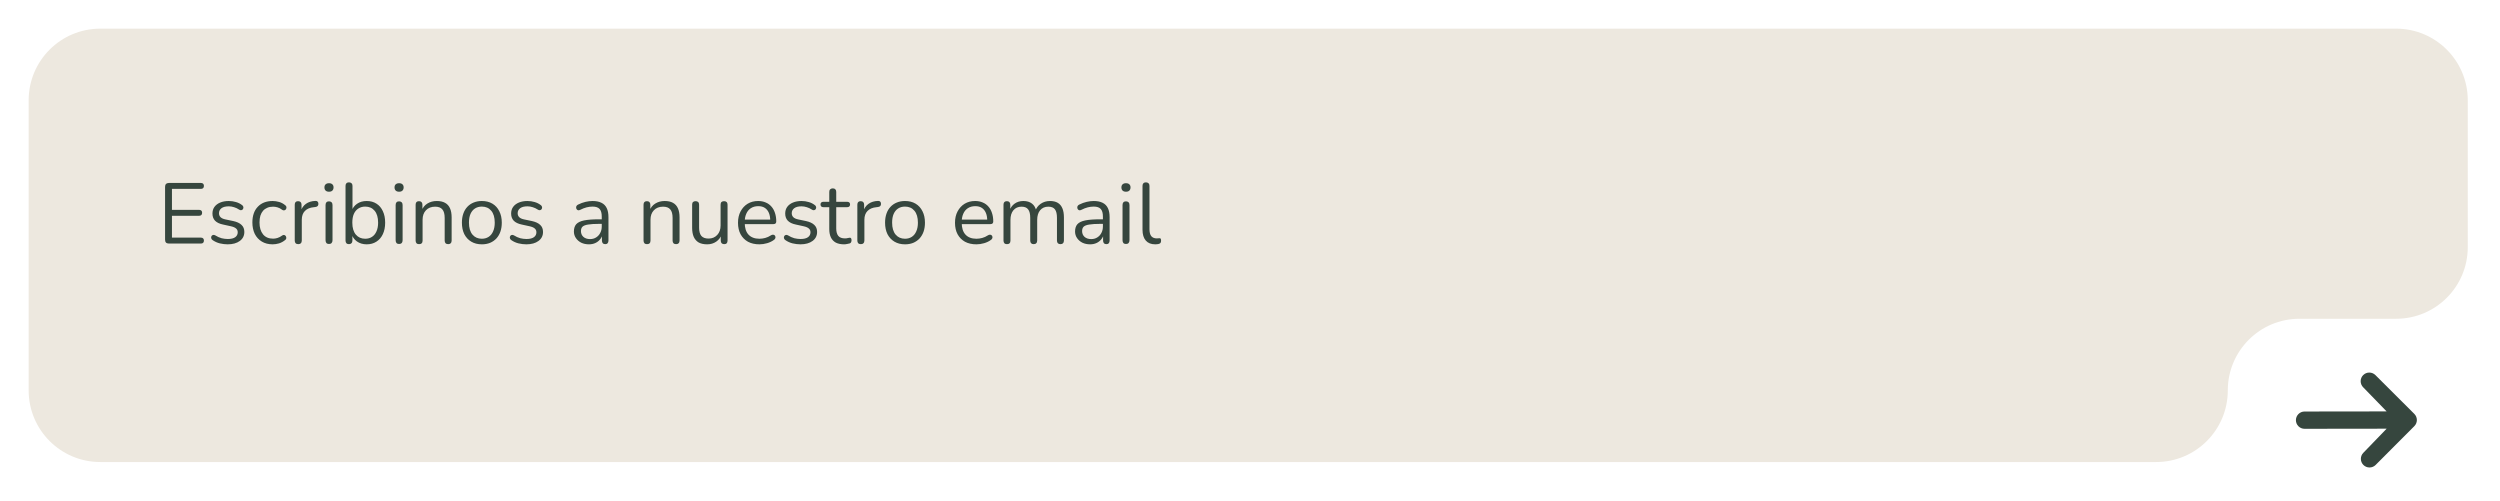 <svg width="349" height="70" viewBox="0 0 349 70" fill="none" xmlns="http://www.w3.org/2000/svg">
<g filter="url(#filter0_d_391_83)">
<path d="M334.5 0H14C8.477 0 4 4.477 4 10V50.5C4 56.023 8.477 60.5 14 60.5H301C306.523 60.5 311 56.023 311 50.5C311 44.977 315.477 40.5 321 40.5H334.5C340.023 40.5 344.5 36.023 344.5 30.5V10C344.5 4.477 340.023 0 334.5 0Z" fill="#EDE8DF"/>
</g>
<g filter="url(#filter1_d_391_83)">
<path d="M329.9 48.363C330.126 48.136 330.433 48.009 330.752 48.009C331.072 48.008 331.379 48.135 331.606 48.361L337.04 53.781C337.267 54.007 337.394 54.314 337.395 54.634C337.395 54.953 337.268 55.26 337.043 55.487L331.622 60.922C331.395 61.142 331.09 61.264 330.774 61.261C330.458 61.259 330.155 61.132 329.931 60.909C329.707 60.686 329.58 60.383 329.577 60.067C329.573 59.751 329.695 59.446 329.914 59.218L333.175 55.845L321.716 55.86C321.396 55.86 321.089 55.734 320.863 55.508C320.636 55.282 320.509 54.975 320.509 54.655C320.508 54.336 320.635 54.029 320.861 53.802C321.087 53.575 321.393 53.448 321.713 53.448L333.172 53.433L329.902 50.068C329.676 49.842 329.548 49.536 329.548 49.216C329.548 48.896 329.674 48.589 329.9 48.363Z" fill="#36463E"/>
</g>
<path d="M23.584 34C23.408 34 23.272 33.956 23.176 33.868C23.088 33.772 23.044 33.636 23.044 33.46V26.08C23.044 25.904 23.088 25.772 23.176 25.684C23.272 25.588 23.408 25.54 23.584 25.54H28.048C28.184 25.54 28.288 25.576 28.36 25.648C28.432 25.72 28.468 25.82 28.468 25.948C28.468 26.084 28.432 26.188 28.36 26.26C28.288 26.332 28.184 26.368 28.048 26.368H24.004V29.296H27.796C27.932 29.296 28.036 29.332 28.108 29.404C28.18 29.468 28.216 29.568 28.216 29.704C28.216 29.84 28.18 29.944 28.108 30.016C28.036 30.088 27.932 30.124 27.796 30.124H24.004V33.172H28.048C28.184 33.172 28.288 33.208 28.36 33.28C28.432 33.352 28.468 33.452 28.468 33.58C28.468 33.716 28.432 33.82 28.36 33.892C28.288 33.964 28.184 34 28.048 34H23.584ZM31.782 34.108C31.422 34.108 31.058 34.064 30.69 33.976C30.33 33.888 29.994 33.736 29.682 33.52C29.602 33.464 29.546 33.4 29.514 33.328C29.482 33.248 29.47 33.172 29.478 33.1C29.494 33.02 29.526 32.952 29.574 32.896C29.63 32.84 29.694 32.808 29.766 32.8C29.846 32.784 29.934 32.8 30.03 32.848C30.342 33.04 30.642 33.176 30.93 33.256C31.226 33.328 31.518 33.364 31.806 33.364C32.262 33.364 32.606 33.28 32.838 33.112C33.07 32.944 33.186 32.716 33.186 32.428C33.186 32.204 33.11 32.028 32.958 31.9C32.806 31.764 32.566 31.66 32.238 31.588L31.146 31.348C30.642 31.244 30.266 31.064 30.018 30.808C29.778 30.552 29.658 30.22 29.658 29.812C29.658 29.452 29.75 29.144 29.934 28.888C30.126 28.624 30.394 28.42 30.738 28.276C31.082 28.132 31.482 28.06 31.938 28.06C32.29 28.06 32.622 28.108 32.934 28.204C33.254 28.292 33.542 28.436 33.798 28.636C33.878 28.692 33.93 28.76 33.954 28.84C33.986 28.912 33.99 28.988 33.966 29.068C33.95 29.14 33.914 29.204 33.858 29.26C33.802 29.308 33.734 29.336 33.654 29.344C33.574 29.352 33.49 29.328 33.402 29.272C33.162 29.112 32.918 28.996 32.67 28.924C32.422 28.844 32.178 28.804 31.938 28.804C31.49 28.804 31.15 28.892 30.918 29.068C30.686 29.244 30.57 29.476 30.57 29.764C30.57 29.988 30.642 30.172 30.786 30.316C30.93 30.46 31.154 30.564 31.458 30.628L32.55 30.856C33.07 30.968 33.458 31.148 33.714 31.396C33.978 31.636 34.11 31.964 34.11 32.38C34.11 32.908 33.898 33.328 33.474 33.64C33.05 33.952 32.486 34.108 31.782 34.108ZM38.064 34.108C37.48 34.108 36.976 33.98 36.552 33.724C36.128 33.468 35.8 33.112 35.568 32.656C35.344 32.192 35.232 31.656 35.232 31.048C35.232 30.584 35.296 30.168 35.424 29.8C35.552 29.432 35.74 29.12 35.988 28.864C36.236 28.6 36.532 28.4 36.876 28.264C37.228 28.128 37.624 28.06 38.064 28.06C38.352 28.06 38.652 28.104 38.964 28.192C39.276 28.28 39.56 28.432 39.816 28.648C39.896 28.704 39.948 28.772 39.972 28.852C39.996 28.932 39.996 29.012 39.972 29.092C39.948 29.164 39.908 29.228 39.852 29.284C39.796 29.332 39.724 29.36 39.636 29.368C39.556 29.376 39.472 29.348 39.384 29.284C39.176 29.124 38.964 29.012 38.748 28.948C38.532 28.884 38.324 28.852 38.124 28.852C37.812 28.852 37.54 28.904 37.308 29.008C37.076 29.104 36.88 29.244 36.72 29.428C36.56 29.612 36.436 29.84 36.348 30.112C36.268 30.384 36.228 30.7 36.228 31.06C36.228 31.756 36.392 32.308 36.72 32.716C37.048 33.116 37.516 33.316 38.124 33.316C38.324 33.316 38.528 33.284 38.736 33.22C38.952 33.156 39.168 33.044 39.384 32.884C39.472 32.82 39.556 32.792 39.636 32.8C39.716 32.808 39.784 32.84 39.84 32.896C39.896 32.944 39.932 33.008 39.948 33.088C39.972 33.168 39.972 33.248 39.948 33.328C39.924 33.4 39.872 33.464 39.792 33.52C39.536 33.728 39.256 33.88 38.952 33.976C38.648 34.064 38.352 34.108 38.064 34.108ZM41.638 34.084C41.478 34.084 41.354 34.04 41.266 33.952C41.186 33.864 41.146 33.74 41.146 33.58V28.576C41.146 28.416 41.186 28.296 41.266 28.216C41.346 28.128 41.462 28.084 41.614 28.084C41.766 28.084 41.882 28.128 41.962 28.216C42.05 28.296 42.094 28.416 42.094 28.576V29.548H41.974C42.102 29.076 42.346 28.712 42.706 28.456C43.066 28.2 43.51 28.064 44.038 28.048C44.158 28.04 44.254 28.068 44.326 28.132C44.398 28.188 44.438 28.288 44.446 28.432C44.454 28.568 44.422 28.676 44.35 28.756C44.278 28.836 44.166 28.884 44.014 28.9L43.822 28.924C43.278 28.972 42.858 29.148 42.562 29.452C42.274 29.748 42.13 30.156 42.13 30.676V33.58C42.13 33.74 42.086 33.864 41.998 33.952C41.918 34.04 41.798 34.084 41.638 34.084ZM45.927 34.06C45.767 34.06 45.647 34.016 45.567 33.928C45.487 33.832 45.447 33.7 45.447 33.532V28.624C45.447 28.456 45.487 28.328 45.567 28.24C45.647 28.152 45.767 28.108 45.927 28.108C46.079 28.108 46.199 28.152 46.287 28.24C46.375 28.328 46.419 28.456 46.419 28.624V33.532C46.419 33.7 46.375 33.832 46.287 33.928C46.207 34.016 46.087 34.06 45.927 34.06ZM45.927 26.764C45.727 26.764 45.571 26.712 45.459 26.608C45.347 26.496 45.291 26.348 45.291 26.164C45.291 25.972 45.347 25.828 45.459 25.732C45.571 25.628 45.727 25.576 45.927 25.576C46.135 25.576 46.291 25.628 46.395 25.732C46.507 25.828 46.563 25.972 46.563 26.164C46.563 26.348 46.507 26.496 46.395 26.608C46.291 26.712 46.135 26.764 45.927 26.764ZM51.188 34.108C50.66 34.108 50.204 33.972 49.82 33.7C49.444 33.428 49.192 33.064 49.064 32.608L49.196 32.476V33.58C49.196 33.74 49.152 33.864 49.064 33.952C48.984 34.04 48.868 34.084 48.716 34.084C48.556 34.084 48.436 34.04 48.356 33.952C48.276 33.864 48.236 33.74 48.236 33.58V25.948C48.236 25.788 48.276 25.668 48.356 25.588C48.436 25.5 48.556 25.456 48.716 25.456C48.868 25.456 48.988 25.5 49.076 25.588C49.164 25.668 49.208 25.788 49.208 25.948V29.524H49.064C49.2 29.076 49.456 28.72 49.832 28.456C50.208 28.192 50.66 28.06 51.188 28.06C51.716 28.06 52.172 28.184 52.556 28.432C52.94 28.672 53.236 29.02 53.444 29.476C53.66 29.924 53.768 30.46 53.768 31.084C53.768 31.7 53.66 32.236 53.444 32.692C53.236 33.14 52.936 33.488 52.544 33.736C52.16 33.984 51.708 34.108 51.188 34.108ZM50.984 33.328C51.352 33.328 51.668 33.24 51.932 33.064C52.204 32.888 52.412 32.632 52.556 32.296C52.708 31.96 52.784 31.556 52.784 31.084C52.784 30.356 52.62 29.8 52.292 29.416C51.972 29.032 51.536 28.84 50.984 28.84C50.624 28.84 50.308 28.928 50.036 29.104C49.764 29.272 49.552 29.524 49.4 29.86C49.256 30.188 49.184 30.596 49.184 31.084C49.184 31.804 49.348 32.36 49.676 32.752C50.004 33.136 50.44 33.328 50.984 33.328ZM55.712 34.06C55.552 34.06 55.432 34.016 55.352 33.928C55.272 33.832 55.232 33.7 55.232 33.532V28.624C55.232 28.456 55.272 28.328 55.352 28.24C55.432 28.152 55.552 28.108 55.712 28.108C55.864 28.108 55.984 28.152 56.072 28.24C56.16 28.328 56.204 28.456 56.204 28.624V33.532C56.204 33.7 56.16 33.832 56.072 33.928C55.992 34.016 55.872 34.06 55.712 34.06ZM55.712 26.764C55.512 26.764 55.356 26.712 55.244 26.608C55.132 26.496 55.076 26.348 55.076 26.164C55.076 25.972 55.132 25.828 55.244 25.732C55.356 25.628 55.512 25.576 55.712 25.576C55.92 25.576 56.076 25.628 56.18 25.732C56.292 25.828 56.348 25.972 56.348 26.164C56.348 26.348 56.292 26.496 56.18 26.608C56.076 26.712 55.92 26.764 55.712 26.764ZM58.501 34.084C58.341 34.084 58.221 34.04 58.141 33.952C58.061 33.864 58.021 33.74 58.021 33.58V28.576C58.021 28.416 58.061 28.296 58.141 28.216C58.221 28.128 58.337 28.084 58.489 28.084C58.641 28.084 58.757 28.128 58.837 28.216C58.925 28.296 58.969 28.416 58.969 28.576V29.608L58.837 29.464C59.005 29 59.277 28.652 59.653 28.42C60.037 28.18 60.477 28.06 60.973 28.06C61.437 28.06 61.821 28.144 62.125 28.312C62.437 28.48 62.669 28.736 62.821 29.08C62.973 29.416 63.049 29.844 63.049 30.364V33.58C63.049 33.74 63.005 33.864 62.917 33.952C62.837 34.04 62.721 34.084 62.569 34.084C62.409 34.084 62.285 34.04 62.197 33.952C62.117 33.864 62.077 33.74 62.077 33.58V30.424C62.077 29.88 61.969 29.484 61.753 29.236C61.545 28.98 61.209 28.852 60.745 28.852C60.209 28.852 59.781 29.02 59.461 29.356C59.149 29.684 58.993 30.124 58.993 30.676V33.58C58.993 33.916 58.829 34.084 58.501 34.084ZM67.266 34.108C66.698 34.108 66.206 33.984 65.79 33.736C65.374 33.488 65.05 33.14 64.818 32.692C64.594 32.236 64.482 31.7 64.482 31.084C64.482 30.62 64.546 30.204 64.674 29.836C64.802 29.46 64.99 29.14 65.238 28.876C65.486 28.612 65.778 28.412 66.114 28.276C66.458 28.132 66.842 28.06 67.266 28.06C67.834 28.06 68.326 28.184 68.742 28.432C69.158 28.68 69.478 29.032 69.702 29.488C69.934 29.936 70.05 30.468 70.05 31.084C70.05 31.548 69.986 31.964 69.858 32.332C69.73 32.7 69.542 33.02 69.294 33.292C69.046 33.556 68.75 33.76 68.406 33.904C68.07 34.04 67.69 34.108 67.266 34.108ZM67.266 33.328C67.626 33.328 67.942 33.24 68.214 33.064C68.486 32.888 68.694 32.632 68.838 32.296C68.99 31.96 69.066 31.556 69.066 31.084C69.066 30.356 68.902 29.8 68.574 29.416C68.254 29.032 67.818 28.84 67.266 28.84C66.898 28.84 66.578 28.928 66.306 29.104C66.042 29.272 65.834 29.524 65.682 29.86C65.538 30.188 65.466 30.596 65.466 31.084C65.466 31.804 65.63 32.36 65.958 32.752C66.286 33.136 66.722 33.328 67.266 33.328ZM73.478 34.108C73.118 34.108 72.754 34.064 72.386 33.976C72.026 33.888 71.69 33.736 71.378 33.52C71.298 33.464 71.242 33.4 71.21 33.328C71.178 33.248 71.166 33.172 71.174 33.1C71.19 33.02 71.222 32.952 71.27 32.896C71.326 32.84 71.39 32.808 71.462 32.8C71.542 32.784 71.63 32.8 71.726 32.848C72.038 33.04 72.338 33.176 72.626 33.256C72.922 33.328 73.214 33.364 73.502 33.364C73.958 33.364 74.302 33.28 74.534 33.112C74.766 32.944 74.882 32.716 74.882 32.428C74.882 32.204 74.806 32.028 74.654 31.9C74.502 31.764 74.262 31.66 73.934 31.588L72.842 31.348C72.338 31.244 71.962 31.064 71.714 30.808C71.474 30.552 71.354 30.22 71.354 29.812C71.354 29.452 71.446 29.144 71.63 28.888C71.822 28.624 72.09 28.42 72.434 28.276C72.778 28.132 73.178 28.06 73.634 28.06C73.986 28.06 74.318 28.108 74.63 28.204C74.95 28.292 75.238 28.436 75.494 28.636C75.574 28.692 75.626 28.76 75.65 28.84C75.682 28.912 75.686 28.988 75.662 29.068C75.646 29.14 75.61 29.204 75.554 29.26C75.498 29.308 75.43 29.336 75.35 29.344C75.27 29.352 75.186 29.328 75.098 29.272C74.858 29.112 74.614 28.996 74.366 28.924C74.118 28.844 73.874 28.804 73.634 28.804C73.186 28.804 72.846 28.892 72.614 29.068C72.382 29.244 72.266 29.476 72.266 29.764C72.266 29.988 72.338 30.172 72.482 30.316C72.626 30.46 72.85 30.564 73.154 30.628L74.246 30.856C74.766 30.968 75.154 31.148 75.41 31.396C75.674 31.636 75.806 31.964 75.806 32.38C75.806 32.908 75.594 33.328 75.17 33.64C74.746 33.952 74.182 34.108 73.478 34.108ZM82.217 34.108C81.817 34.108 81.457 34.032 81.137 33.88C80.825 33.72 80.577 33.504 80.393 33.232C80.209 32.96 80.117 32.656 80.117 32.32C80.117 31.888 80.225 31.548 80.441 31.3C80.665 31.052 81.029 30.876 81.533 30.772C82.045 30.668 82.741 30.616 83.621 30.616H84.161V31.252H83.633C82.985 31.252 82.473 31.284 82.097 31.348C81.729 31.404 81.469 31.504 81.317 31.648C81.173 31.792 81.101 31.996 81.101 32.26C81.101 32.588 81.213 32.856 81.437 33.064C81.669 33.272 81.981 33.376 82.373 33.376C82.693 33.376 82.973 33.3 83.213 33.148C83.461 32.996 83.653 32.788 83.789 32.524C83.933 32.26 84.005 31.956 84.005 31.612V30.244C84.005 29.748 83.905 29.392 83.705 29.176C83.505 28.952 83.177 28.84 82.721 28.84C82.441 28.84 82.161 28.876 81.881 28.948C81.601 29.02 81.305 29.136 80.993 29.296C80.881 29.352 80.785 29.372 80.705 29.356C80.625 29.332 80.561 29.288 80.513 29.224C80.465 29.16 80.437 29.088 80.429 29.008C80.421 28.92 80.437 28.836 80.477 28.756C80.525 28.676 80.597 28.612 80.693 28.564C81.045 28.388 81.393 28.26 81.737 28.18C82.081 28.1 82.409 28.06 82.721 28.06C83.225 28.06 83.641 28.144 83.969 28.312C84.297 28.472 84.541 28.72 84.701 29.056C84.861 29.384 84.941 29.808 84.941 30.328V33.58C84.941 33.74 84.901 33.864 84.821 33.952C84.749 34.04 84.641 34.084 84.497 34.084C84.345 34.084 84.229 34.04 84.149 33.952C84.069 33.864 84.029 33.74 84.029 33.58V32.644H84.137C84.073 32.948 83.949 33.208 83.765 33.424C83.589 33.64 83.369 33.808 83.105 33.928C82.841 34.048 82.545 34.108 82.217 34.108ZM90.318 34.084C90.158 34.084 90.038 34.04 89.958 33.952C89.878 33.864 89.838 33.74 89.838 33.58V28.576C89.838 28.416 89.878 28.296 89.958 28.216C90.038 28.128 90.154 28.084 90.306 28.084C90.458 28.084 90.574 28.128 90.654 28.216C90.742 28.296 90.786 28.416 90.786 28.576V29.608L90.654 29.464C90.822 29 91.094 28.652 91.47 28.42C91.854 28.18 92.294 28.06 92.79 28.06C93.254 28.06 93.638 28.144 93.942 28.312C94.254 28.48 94.486 28.736 94.638 29.08C94.79 29.416 94.866 29.844 94.866 30.364V33.58C94.866 33.74 94.822 33.864 94.734 33.952C94.654 34.04 94.538 34.084 94.386 34.084C94.226 34.084 94.102 34.04 94.014 33.952C93.934 33.864 93.894 33.74 93.894 33.58V30.424C93.894 29.88 93.786 29.484 93.57 29.236C93.362 28.98 93.026 28.852 92.562 28.852C92.026 28.852 91.598 29.02 91.278 29.356C90.966 29.684 90.81 30.124 90.81 30.676V33.58C90.81 33.916 90.646 34.084 90.318 34.084ZM98.722 34.108C98.25 34.108 97.858 34.024 97.546 33.856C97.242 33.68 97.01 33.42 96.85 33.076C96.698 32.732 96.622 32.304 96.622 31.792V28.576C96.622 28.408 96.662 28.284 96.742 28.204C96.83 28.124 96.95 28.084 97.102 28.084C97.262 28.084 97.382 28.124 97.462 28.204C97.55 28.284 97.594 28.408 97.594 28.576V31.78C97.594 32.292 97.698 32.676 97.906 32.932C98.122 33.18 98.458 33.304 98.914 33.304C99.41 33.304 99.814 33.136 100.126 32.8C100.438 32.464 100.594 32.024 100.594 31.48V28.576C100.594 28.408 100.634 28.284 100.714 28.204C100.802 28.124 100.926 28.084 101.086 28.084C101.238 28.084 101.354 28.124 101.434 28.204C101.522 28.284 101.566 28.408 101.566 28.576V33.58C101.566 33.916 101.41 34.084 101.098 34.084C100.946 34.084 100.826 34.04 100.738 33.952C100.658 33.864 100.618 33.74 100.618 33.58V32.488L100.774 32.656C100.614 33.128 100.35 33.488 99.982 33.736C99.622 33.984 99.202 34.108 98.722 34.108ZM106.013 34.108C105.397 34.108 104.865 33.988 104.417 33.748C103.977 33.5 103.633 33.152 103.385 32.704C103.145 32.256 103.025 31.72 103.025 31.096C103.025 30.488 103.145 29.96 103.385 29.512C103.625 29.056 103.953 28.7 104.369 28.444C104.793 28.188 105.281 28.06 105.833 28.06C106.225 28.06 106.577 28.128 106.889 28.264C107.201 28.392 107.465 28.58 107.681 28.828C107.905 29.076 108.073 29.376 108.185 29.728C108.305 30.08 108.365 30.476 108.365 30.916C108.365 31.044 108.329 31.14 108.257 31.204C108.185 31.26 108.081 31.288 107.945 31.288H103.769V30.652H107.717L107.525 30.808C107.525 30.376 107.461 30.012 107.333 29.716C107.205 29.412 107.017 29.18 106.769 29.02C106.529 28.86 106.225 28.78 105.857 28.78C105.449 28.78 105.101 28.876 104.813 29.068C104.533 29.252 104.321 29.512 104.177 29.848C104.033 30.176 103.961 30.56 103.961 31V31.072C103.961 31.808 104.137 32.368 104.489 32.752C104.849 33.136 105.357 33.328 106.013 33.328C106.285 33.328 106.553 33.292 106.817 33.22C107.089 33.148 107.353 33.028 107.609 32.86C107.721 32.788 107.821 32.756 107.909 32.764C108.005 32.764 108.081 32.792 108.137 32.848C108.193 32.896 108.229 32.96 108.245 33.04C108.269 33.112 108.261 33.192 108.221 33.28C108.189 33.368 108.121 33.444 108.017 33.508C107.753 33.7 107.441 33.848 107.081 33.952C106.721 34.056 106.365 34.108 106.013 34.108ZM111.739 34.108C111.379 34.108 111.015 34.064 110.647 33.976C110.287 33.888 109.951 33.736 109.639 33.52C109.559 33.464 109.503 33.4 109.471 33.328C109.439 33.248 109.427 33.172 109.435 33.1C109.451 33.02 109.483 32.952 109.531 32.896C109.587 32.84 109.651 32.808 109.723 32.8C109.803 32.784 109.891 32.8 109.987 32.848C110.299 33.04 110.599 33.176 110.887 33.256C111.183 33.328 111.475 33.364 111.763 33.364C112.219 33.364 112.563 33.28 112.795 33.112C113.027 32.944 113.143 32.716 113.143 32.428C113.143 32.204 113.067 32.028 112.915 31.9C112.763 31.764 112.523 31.66 112.195 31.588L111.103 31.348C110.599 31.244 110.223 31.064 109.975 30.808C109.735 30.552 109.615 30.22 109.615 29.812C109.615 29.452 109.707 29.144 109.891 28.888C110.083 28.624 110.351 28.42 110.695 28.276C111.039 28.132 111.439 28.06 111.895 28.06C112.247 28.06 112.579 28.108 112.891 28.204C113.211 28.292 113.499 28.436 113.755 28.636C113.835 28.692 113.887 28.76 113.911 28.84C113.943 28.912 113.947 28.988 113.923 29.068C113.907 29.14 113.871 29.204 113.815 29.26C113.759 29.308 113.691 29.336 113.611 29.344C113.531 29.352 113.447 29.328 113.359 29.272C113.119 29.112 112.875 28.996 112.627 28.924C112.379 28.844 112.135 28.804 111.895 28.804C111.447 28.804 111.107 28.892 110.875 29.068C110.643 29.244 110.527 29.476 110.527 29.764C110.527 29.988 110.599 30.172 110.743 30.316C110.887 30.46 111.111 30.564 111.415 30.628L112.507 30.856C113.027 30.968 113.415 31.148 113.671 31.396C113.935 31.636 114.067 31.964 114.067 32.38C114.067 32.908 113.855 33.328 113.431 33.64C113.007 33.952 112.443 34.108 111.739 34.108ZM117.83 34.108C117.374 34.108 116.99 34.028 116.678 33.868C116.374 33.7 116.146 33.46 115.994 33.148C115.842 32.828 115.766 32.44 115.766 31.984V28.924H114.962C114.826 28.924 114.722 28.892 114.65 28.828C114.578 28.756 114.542 28.66 114.542 28.54C114.542 28.42 114.578 28.328 114.65 28.264C114.722 28.2 114.826 28.168 114.962 28.168H115.766V26.788C115.766 26.628 115.81 26.508 115.898 26.428C115.986 26.34 116.106 26.296 116.258 26.296C116.41 26.296 116.526 26.34 116.606 26.428C116.694 26.508 116.738 26.628 116.738 26.788V28.168H118.25C118.386 28.168 118.49 28.2 118.562 28.264C118.634 28.328 118.67 28.42 118.67 28.54C118.67 28.66 118.634 28.756 118.562 28.828C118.49 28.892 118.386 28.924 118.25 28.924H116.738V31.888C116.738 32.344 116.834 32.692 117.026 32.932C117.218 33.164 117.53 33.28 117.962 33.28C118.114 33.28 118.242 33.264 118.346 33.232C118.458 33.2 118.55 33.184 118.622 33.184C118.694 33.176 118.754 33.2 118.802 33.256C118.85 33.312 118.874 33.408 118.874 33.544C118.874 33.64 118.854 33.728 118.814 33.808C118.782 33.888 118.722 33.944 118.634 33.976C118.538 34.008 118.41 34.036 118.25 34.06C118.098 34.092 117.958 34.108 117.83 34.108ZM120.177 34.084C120.017 34.084 119.893 34.04 119.805 33.952C119.725 33.864 119.685 33.74 119.685 33.58V28.576C119.685 28.416 119.725 28.296 119.805 28.216C119.885 28.128 120.001 28.084 120.153 28.084C120.305 28.084 120.421 28.128 120.501 28.216C120.589 28.296 120.633 28.416 120.633 28.576V29.548H120.513C120.641 29.076 120.885 28.712 121.245 28.456C121.605 28.2 122.049 28.064 122.577 28.048C122.697 28.04 122.793 28.068 122.865 28.132C122.937 28.188 122.977 28.288 122.985 28.432C122.993 28.568 122.961 28.676 122.889 28.756C122.817 28.836 122.705 28.884 122.553 28.9L122.361 28.924C121.817 28.972 121.397 29.148 121.101 29.452C120.813 29.748 120.669 30.156 120.669 30.676V33.58C120.669 33.74 120.625 33.864 120.537 33.952C120.457 34.04 120.337 34.084 120.177 34.084ZM126.34 34.108C125.772 34.108 125.28 33.984 124.864 33.736C124.448 33.488 124.124 33.14 123.892 32.692C123.668 32.236 123.556 31.7 123.556 31.084C123.556 30.62 123.62 30.204 123.748 29.836C123.876 29.46 124.064 29.14 124.312 28.876C124.56 28.612 124.852 28.412 125.188 28.276C125.532 28.132 125.916 28.06 126.34 28.06C126.908 28.06 127.4 28.184 127.816 28.432C128.232 28.68 128.552 29.032 128.776 29.488C129.008 29.936 129.124 30.468 129.124 31.084C129.124 31.548 129.06 31.964 128.932 32.332C128.804 32.7 128.616 33.02 128.368 33.292C128.12 33.556 127.824 33.76 127.48 33.904C127.144 34.04 126.764 34.108 126.34 34.108ZM126.34 33.328C126.7 33.328 127.016 33.24 127.288 33.064C127.56 32.888 127.768 32.632 127.912 32.296C128.064 31.96 128.14 31.556 128.14 31.084C128.14 30.356 127.976 29.8 127.648 29.416C127.328 29.032 126.892 28.84 126.34 28.84C125.972 28.84 125.652 28.928 125.38 29.104C125.116 29.272 124.908 29.524 124.756 29.86C124.612 30.188 124.54 30.596 124.54 31.084C124.54 31.804 124.704 32.36 125.032 32.752C125.36 33.136 125.796 33.328 126.34 33.328ZM136.306 34.108C135.69 34.108 135.158 33.988 134.71 33.748C134.27 33.5 133.926 33.152 133.678 32.704C133.438 32.256 133.318 31.72 133.318 31.096C133.318 30.488 133.438 29.96 133.678 29.512C133.918 29.056 134.246 28.7 134.662 28.444C135.086 28.188 135.574 28.06 136.126 28.06C136.518 28.06 136.87 28.128 137.182 28.264C137.494 28.392 137.758 28.58 137.974 28.828C138.198 29.076 138.366 29.376 138.478 29.728C138.598 30.08 138.658 30.476 138.658 30.916C138.658 31.044 138.622 31.14 138.55 31.204C138.478 31.26 138.374 31.288 138.238 31.288H134.062V30.652H138.01L137.818 30.808C137.818 30.376 137.754 30.012 137.626 29.716C137.498 29.412 137.31 29.18 137.062 29.02C136.822 28.86 136.518 28.78 136.15 28.78C135.742 28.78 135.394 28.876 135.106 29.068C134.826 29.252 134.614 29.512 134.47 29.848C134.326 30.176 134.254 30.56 134.254 31V31.072C134.254 31.808 134.43 32.368 134.782 32.752C135.142 33.136 135.65 33.328 136.306 33.328C136.578 33.328 136.846 33.292 137.11 33.22C137.382 33.148 137.646 33.028 137.902 32.86C138.014 32.788 138.114 32.756 138.202 32.764C138.298 32.764 138.374 32.792 138.43 32.848C138.486 32.896 138.522 32.96 138.538 33.04C138.562 33.112 138.554 33.192 138.514 33.28C138.482 33.368 138.414 33.444 138.31 33.508C138.046 33.7 137.734 33.848 137.374 33.952C137.014 34.056 136.658 34.108 136.306 34.108ZM140.568 34.084C140.408 34.084 140.288 34.04 140.208 33.952C140.128 33.864 140.088 33.74 140.088 33.58V28.576C140.088 28.416 140.128 28.296 140.208 28.216C140.288 28.128 140.404 28.084 140.556 28.084C140.708 28.084 140.824 28.128 140.904 28.216C140.992 28.296 141.036 28.416 141.036 28.576V29.632L140.904 29.464C141.056 29.016 141.3 28.672 141.636 28.432C141.98 28.184 142.388 28.06 142.86 28.06C143.356 28.06 143.756 28.18 144.06 28.42C144.372 28.652 144.58 29.016 144.684 29.512H144.504C144.648 29.064 144.904 28.712 145.272 28.456C145.648 28.192 146.084 28.06 146.58 28.06C147.02 28.06 147.38 28.144 147.66 28.312C147.948 28.48 148.164 28.736 148.308 29.08C148.452 29.416 148.524 29.844 148.524 30.364V33.58C148.524 33.74 148.48 33.864 148.392 33.952C148.312 34.04 148.192 34.084 148.032 34.084C147.88 34.084 147.76 34.04 147.672 33.952C147.592 33.864 147.552 33.74 147.552 33.58V30.412C147.552 29.876 147.46 29.484 147.276 29.236C147.092 28.98 146.78 28.852 146.34 28.852C145.86 28.852 145.48 29.02 145.2 29.356C144.928 29.684 144.792 30.132 144.792 30.7V33.58C144.792 33.74 144.748 33.864 144.66 33.952C144.58 34.04 144.46 34.084 144.3 34.084C144.148 34.084 144.028 34.04 143.94 33.952C143.86 33.864 143.82 33.74 143.82 33.58V30.412C143.82 29.876 143.724 29.484 143.532 29.236C143.348 28.98 143.04 28.852 142.608 28.852C142.128 28.852 141.748 29.02 141.468 29.356C141.196 29.684 141.06 30.132 141.06 30.7V33.58C141.06 33.916 140.896 34.084 140.568 34.084ZM152.178 34.108C151.778 34.108 151.418 34.032 151.098 33.88C150.786 33.72 150.538 33.504 150.354 33.232C150.17 32.96 150.078 32.656 150.078 32.32C150.078 31.888 150.186 31.548 150.402 31.3C150.626 31.052 150.99 30.876 151.494 30.772C152.006 30.668 152.702 30.616 153.582 30.616H154.122V31.252H153.594C152.946 31.252 152.434 31.284 152.058 31.348C151.69 31.404 151.43 31.504 151.278 31.648C151.134 31.792 151.062 31.996 151.062 32.26C151.062 32.588 151.174 32.856 151.398 33.064C151.63 33.272 151.942 33.376 152.334 33.376C152.654 33.376 152.934 33.3 153.174 33.148C153.422 32.996 153.614 32.788 153.75 32.524C153.894 32.26 153.966 31.956 153.966 31.612V30.244C153.966 29.748 153.866 29.392 153.666 29.176C153.466 28.952 153.138 28.84 152.682 28.84C152.402 28.84 152.122 28.876 151.842 28.948C151.562 29.02 151.266 29.136 150.954 29.296C150.842 29.352 150.746 29.372 150.666 29.356C150.586 29.332 150.522 29.288 150.474 29.224C150.426 29.16 150.398 29.088 150.39 29.008C150.382 28.92 150.398 28.836 150.438 28.756C150.486 28.676 150.558 28.612 150.654 28.564C151.006 28.388 151.354 28.26 151.698 28.18C152.042 28.1 152.37 28.06 152.682 28.06C153.186 28.06 153.602 28.144 153.93 28.312C154.258 28.472 154.502 28.72 154.662 29.056C154.822 29.384 154.902 29.808 154.902 30.328V33.58C154.902 33.74 154.862 33.864 154.782 33.952C154.71 34.04 154.602 34.084 154.458 34.084C154.306 34.084 154.19 34.04 154.11 33.952C154.03 33.864 153.99 33.74 153.99 33.58V32.644H154.098C154.034 32.948 153.91 33.208 153.726 33.424C153.55 33.64 153.33 33.808 153.066 33.928C152.802 34.048 152.506 34.108 152.178 34.108ZM157.185 34.06C157.025 34.06 156.905 34.016 156.825 33.928C156.745 33.832 156.705 33.7 156.705 33.532V28.624C156.705 28.456 156.745 28.328 156.825 28.24C156.905 28.152 157.025 28.108 157.185 28.108C157.337 28.108 157.457 28.152 157.545 28.24C157.633 28.328 157.677 28.456 157.677 28.624V33.532C157.677 33.7 157.633 33.832 157.545 33.928C157.465 34.016 157.345 34.06 157.185 34.06ZM157.185 26.764C156.985 26.764 156.829 26.712 156.717 26.608C156.605 26.496 156.549 26.348 156.549 26.164C156.549 25.972 156.605 25.828 156.717 25.732C156.829 25.628 156.985 25.576 157.185 25.576C157.393 25.576 157.549 25.628 157.653 25.732C157.765 25.828 157.821 25.972 157.821 26.164C157.821 26.348 157.765 26.496 157.653 26.608C157.549 26.712 157.393 26.764 157.185 26.764ZM161.27 34.108C160.694 34.108 160.254 33.932 159.95 33.58C159.646 33.228 159.494 32.724 159.494 32.068V25.948C159.494 25.788 159.534 25.668 159.614 25.588C159.694 25.5 159.814 25.456 159.974 25.456C160.126 25.456 160.246 25.5 160.334 25.588C160.422 25.668 160.466 25.788 160.466 25.948V31.996C160.466 32.428 160.55 32.752 160.718 32.968C160.894 33.176 161.15 33.28 161.486 33.28C161.558 33.28 161.622 33.276 161.678 33.268C161.734 33.26 161.79 33.256 161.846 33.256C161.934 33.248 161.994 33.268 162.026 33.316C162.066 33.364 162.086 33.46 162.086 33.604C162.086 33.748 162.054 33.856 161.99 33.928C161.926 34 161.822 34.048 161.678 34.072C161.614 34.08 161.546 34.088 161.474 34.096C161.402 34.104 161.334 34.108 161.27 34.108Z" fill="#36463E"/>
<defs>
<filter id="filter0_d_391_83" x="0" y="0" width="348.5" height="68.5" filterUnits="userSpaceOnUse" color-interpolation-filters="sRGB">
<feFlood flood-opacity="0" result="BackgroundImageFix"/>
<feColorMatrix in="SourceAlpha" type="matrix" values="0 0 0 0 0 0 0 0 0 0 0 0 0 0 0 0 0 0 127 0" result="hardAlpha"/>
<feOffset dy="4"/>
<feGaussianBlur stdDeviation="2"/>
<feComposite in2="hardAlpha" operator="out"/>
<feColorMatrix type="matrix" values="0 0 0 0 0 0 0 0 0 0 0 0 0 0 0 0 0 0 0.25 0"/>
<feBlend mode="normal" in2="BackgroundImageFix" result="effect1_dropShadow_391_83"/>
<feBlend mode="normal" in="SourceGraphic" in2="effect1_dropShadow_391_83" result="shape"/>
</filter>
<filter id="filter1_d_391_83" x="316.508" y="48.008" width="24.886" height="21.253" filterUnits="userSpaceOnUse" color-interpolation-filters="sRGB">
<feFlood flood-opacity="0" result="BackgroundImageFix"/>
<feColorMatrix in="SourceAlpha" type="matrix" values="0 0 0 0 0 0 0 0 0 0 0 0 0 0 0 0 0 0 127 0" result="hardAlpha"/>
<feOffset dy="4"/>
<feGaussianBlur stdDeviation="2"/>
<feComposite in2="hardAlpha" operator="out"/>
<feColorMatrix type="matrix" values="0 0 0 0 0 0 0 0 0 0 0 0 0 0 0 0 0 0 0.25 0"/>
<feBlend mode="normal" in2="BackgroundImageFix" result="effect1_dropShadow_391_83"/>
<feBlend mode="normal" in="SourceGraphic" in2="effect1_dropShadow_391_83" result="shape"/>
</filter>
</defs>
</svg>
